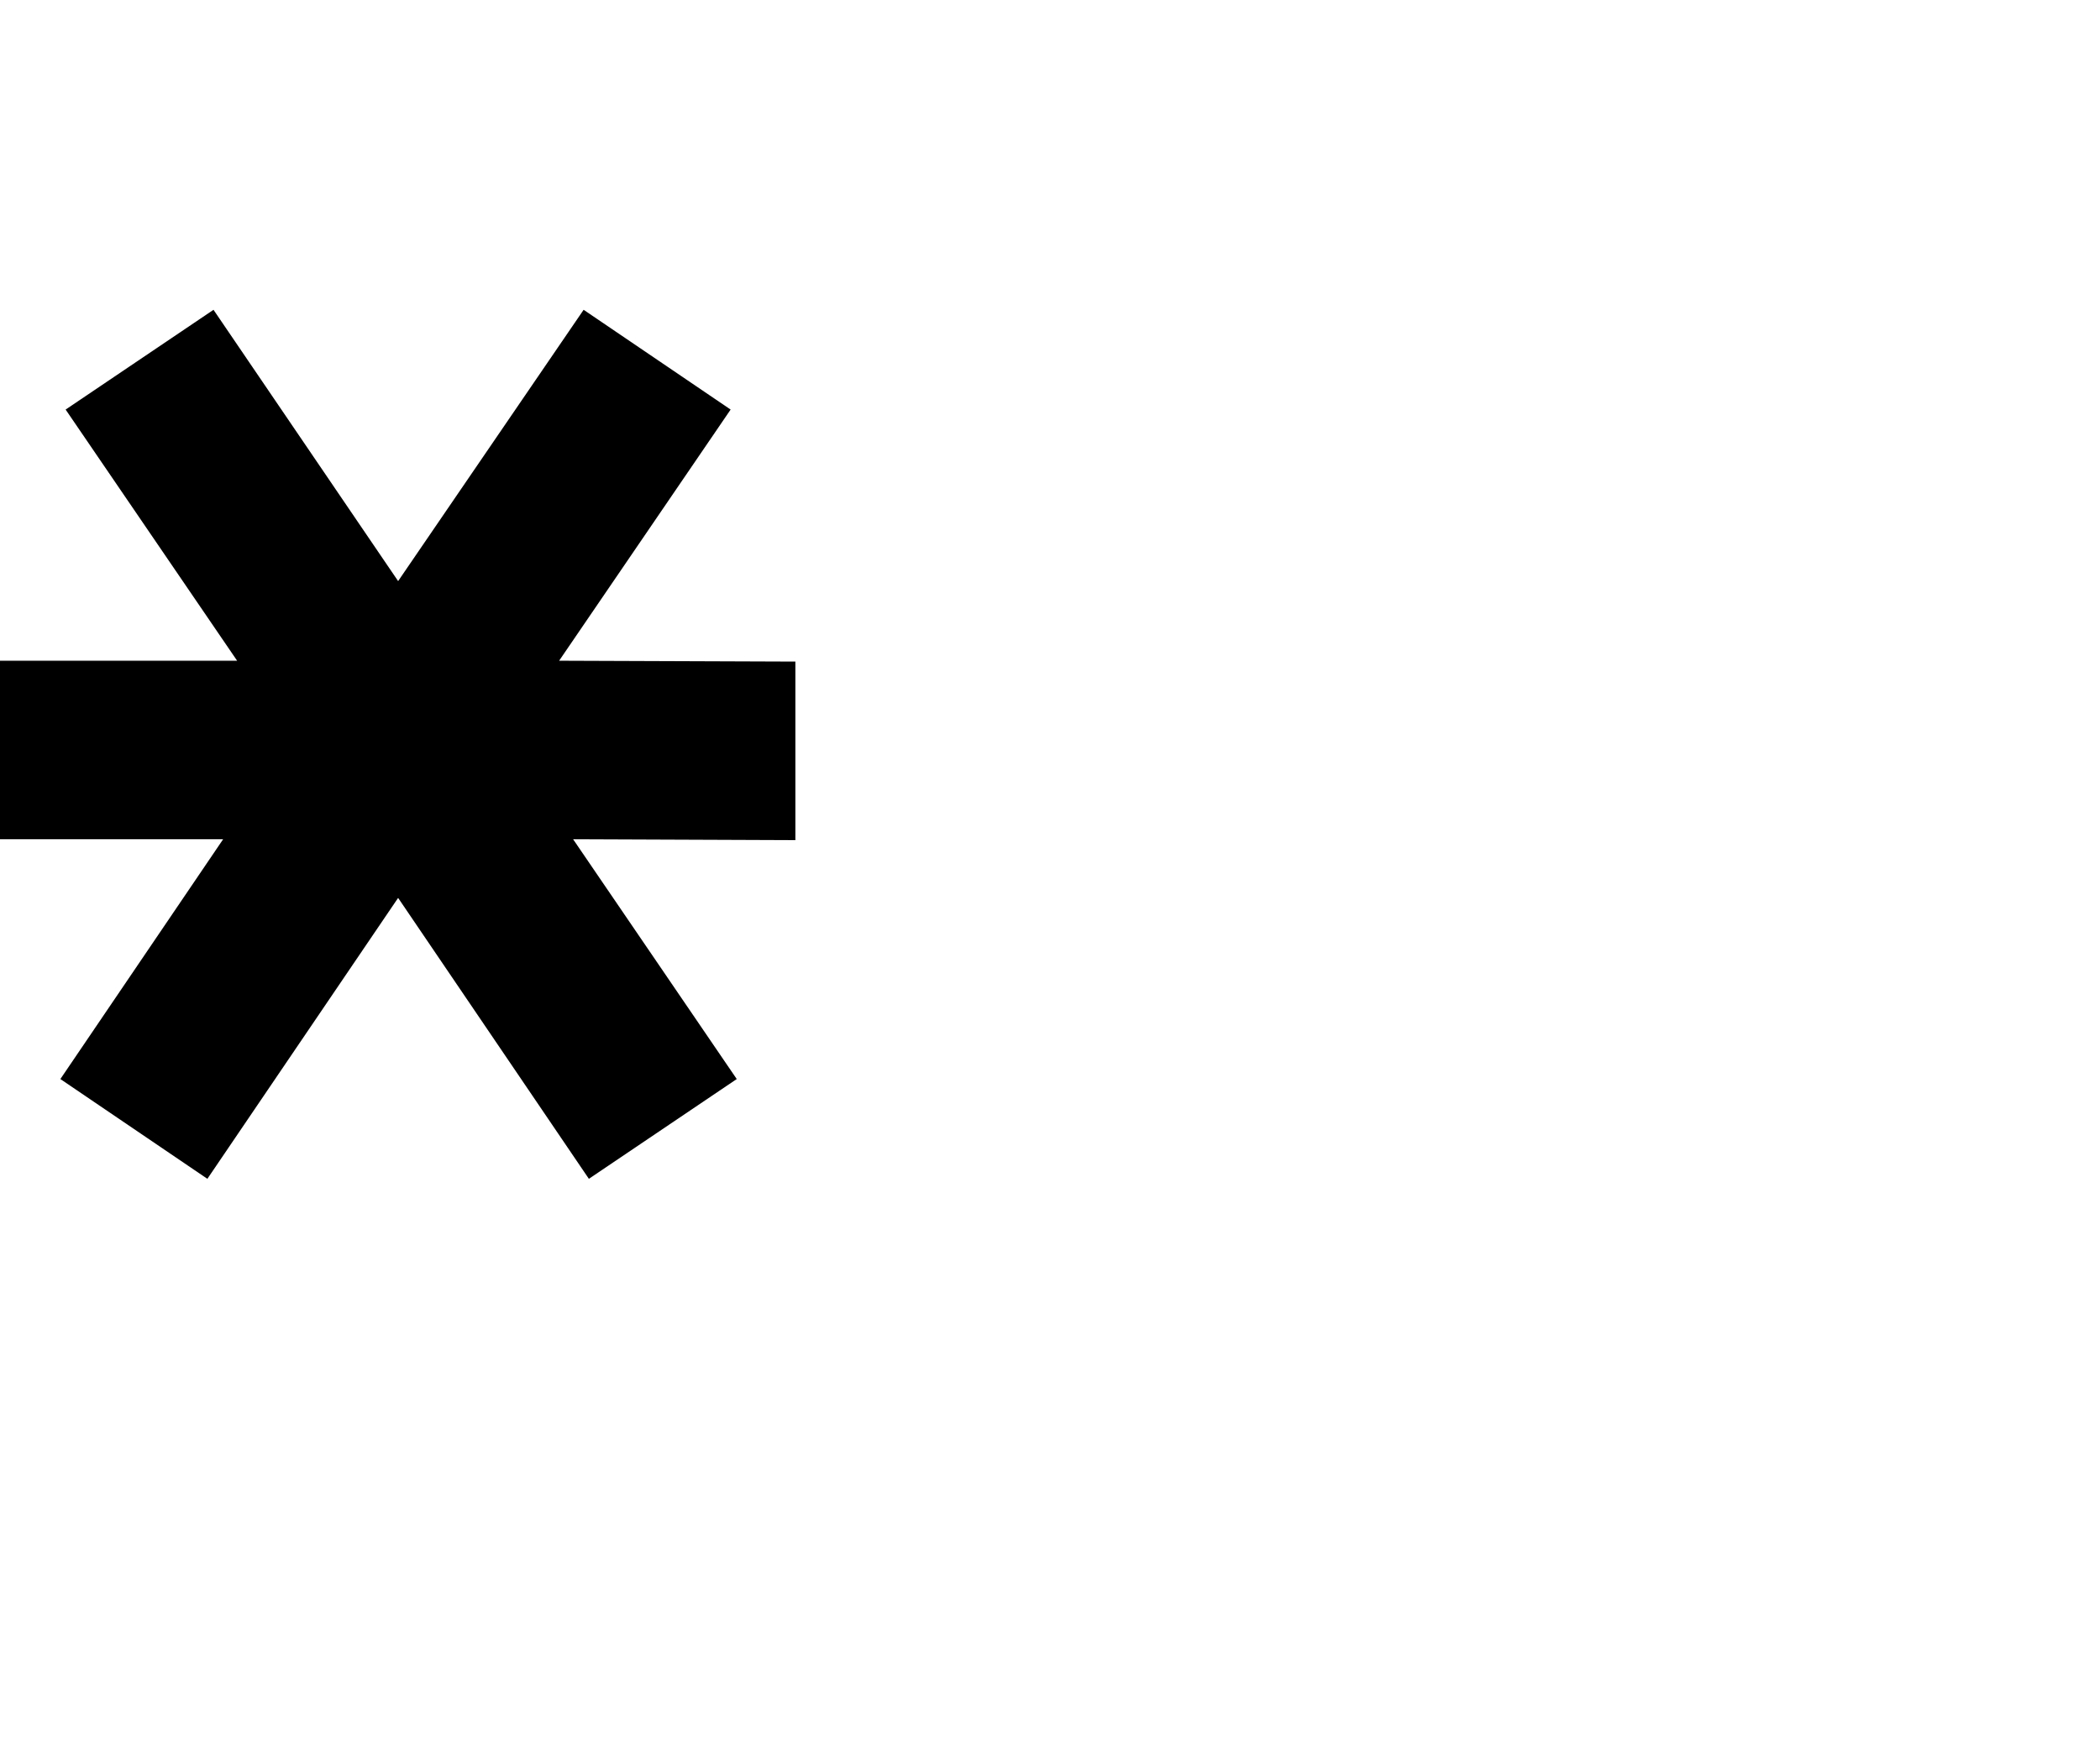 <svg version="1.1" xmlns="http://www.w3.org/2000/svg" xmlns:xlink="http://www.w3.org/1999/xlink" viewBox="0,0,240,200">
<g>
	<polygon points="45.5,102.6 23.7,134.7 6.9,123.3 25.5,95.9 0,95.9 0,75.5 27.1,75.5 7.5,46.8 24.4,35.4 45.5,66.4 45.5,66.4 
		66.7,35.4 83.5,46.8 63.9,75.5 90.9,75.6 90.9,96 65.5,95.9 84.2,123.3 67.3,134.7 45.5,102.6 	"/>
</g>
</svg>
